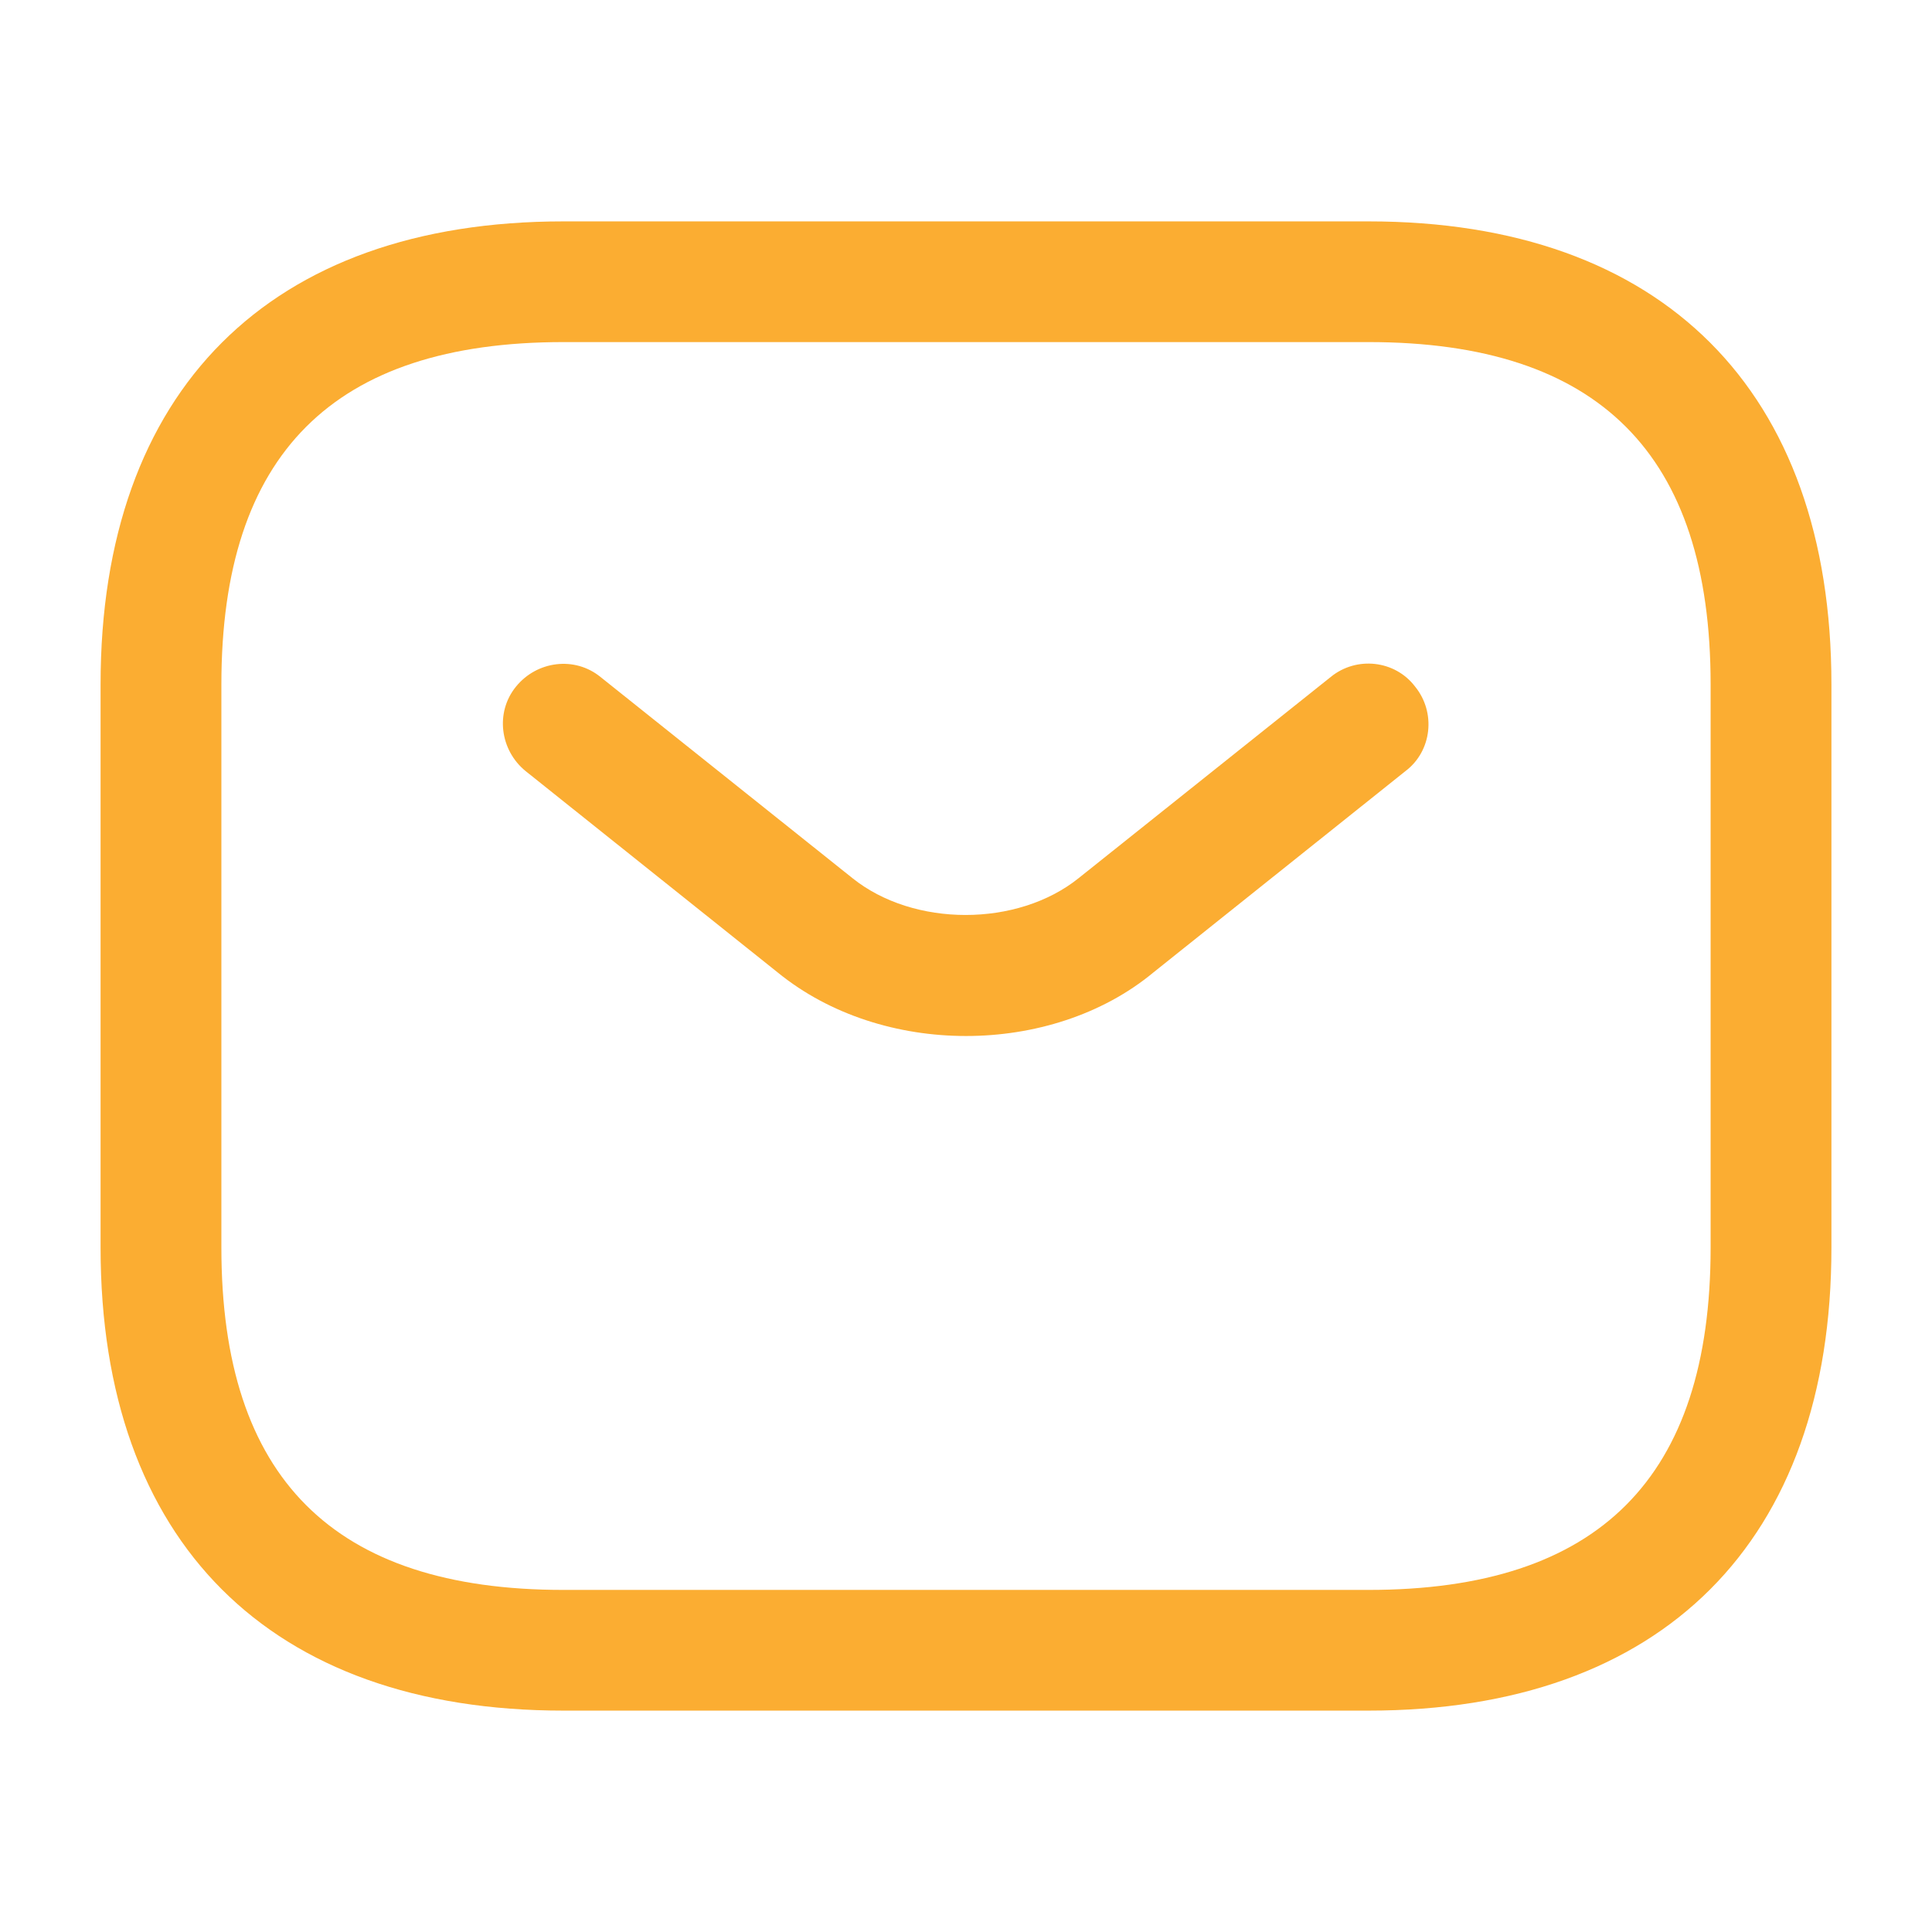 <svg width="17" height="17" viewBox="0 0 17 17" fill="none" xmlns="http://www.w3.org/2000/svg">
<path d="M12.042 15.052H4.958C2.373 15.052 0.885 13.565 0.885 10.979V6.021C0.885 3.436 2.373 1.948 4.958 1.948H12.042C14.627 1.948 16.115 3.436 16.115 6.021V10.979C16.115 13.565 14.627 15.052 12.042 15.052ZM4.958 3.01C2.933 3.01 1.948 3.995 1.948 6.021V10.979C1.948 13.005 2.933 13.99 4.958 13.99H12.042C14.068 13.99 15.052 13.005 15.052 10.979V6.021C15.052 3.995 14.068 3.01 12.042 3.01H4.958Z" fill="#FBAD32"/>
<path d="M8.5 9.116C7.905 9.116 7.303 8.932 6.842 8.556L4.625 6.785C4.399 6.601 4.356 6.268 4.54 6.042C4.724 5.815 5.057 5.772 5.284 5.957L7.501 7.727C8.039 8.159 8.953 8.159 9.491 7.727L11.709 5.957C11.935 5.772 12.275 5.808 12.452 6.042C12.636 6.268 12.601 6.608 12.367 6.785L10.15 8.556C9.697 8.932 9.095 9.116 8.5 9.116Z" fill="#FBAD32"/>
</svg>
